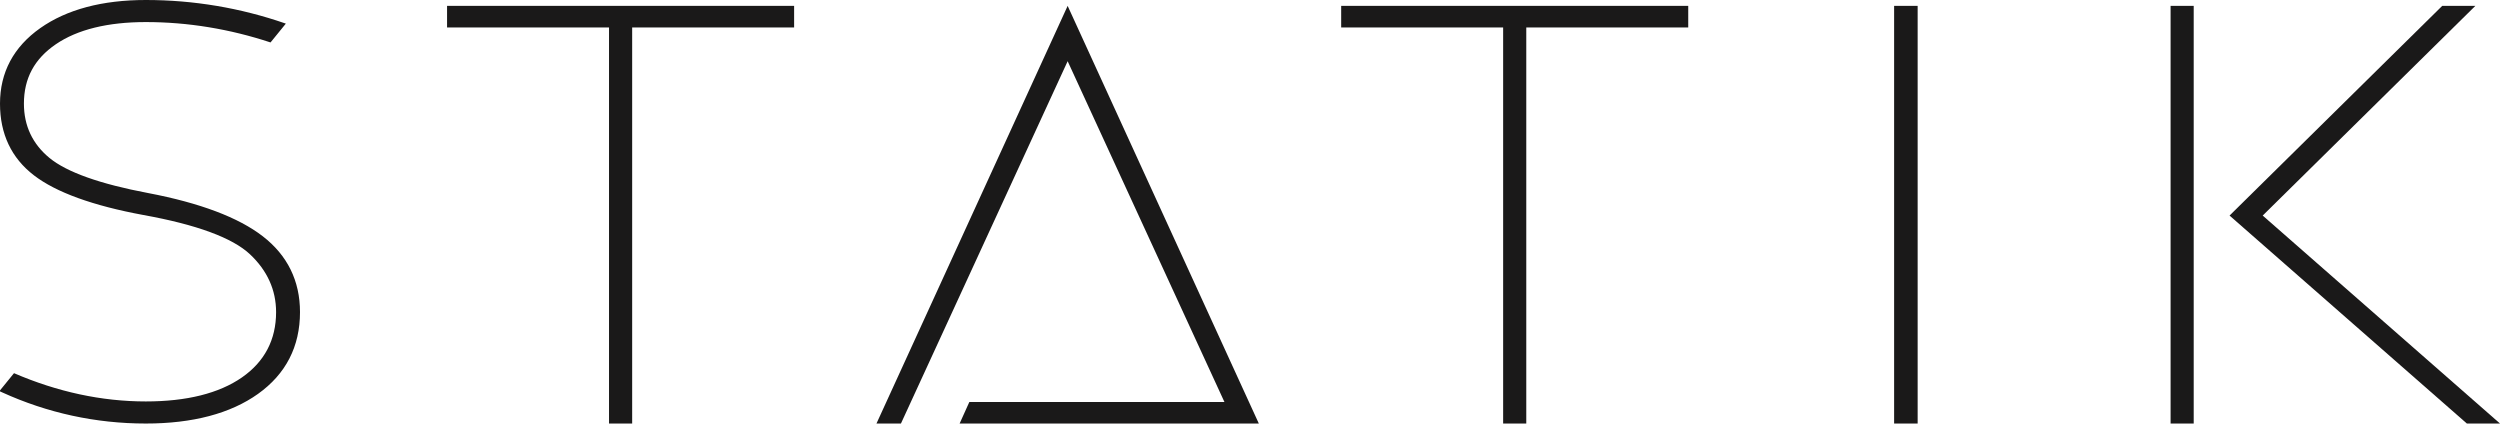 <?xml version="1.0" encoding="UTF-8"?>
<svg width="425px" height="72px" viewBox="0 0 425 72" version="1.1" xmlns="http://www.w3.org/2000/svg" xmlns:xlink="http://www.w3.org/1999/xlink">
    <title>logo (zwart op wit)</title>
    <g id="logo-(zwart-op-wit)" stroke="none" stroke-width="1" fill="none" fill-rule="evenodd">
        <polyline id="Fill-1" fill="#1A1919" points="135 1 135 4.672 107.468 4.672 107.468 72 103.533 72 103.533 4.672 76 4.672 76 1 135 1"></polyline>
        <polyline id="Fill-2" fill="#1A1919" points="164.789 68.336 208.152 68.336 181.5 10.403 153.16 72 149 72 181.5 1 214 72 163.136 72 164.789 68.336"></polyline>
        <polyline id="Fill-3" fill="#1A1919" points="287 1 287 4.672 259.467 4.672 259.467 72 255.534 72 255.534 4.672 228 4.672 228 1 287 1"></polyline>
        <polygon id="Fill-4" fill="#1A1919" points="322 72 326 72 326 1 322 1"></polygon>
        <path d="M419.368,72 L379.025,36.645 L415.176,1 L420.809,1 L384.658,36.645 L425,72 L419.368,72 Z M369,72 L372.93,72 L372.93,1 L369,1 L369,72 Z" id="Fill-5" fill="#1A1919"></path>
        <path d="M44.665,40.161 C40.531,36.966 33.98,34.497 25.196,32.821 C16.997,31.275 11.35,29.265 8.412,26.85 C5.528,24.481 4.066,21.378 4.066,17.625 C4.066,13.313 5.846,10.006 9.506,7.513 C13.174,5.017 18.317,3.752 24.789,3.752 C31.933,3.752 39.054,4.925 45.99,7.216 L48.593,4.014 L48.471,3.973 C40.85,1.336 32.882,0 24.789,0 C17.388,0 11.353,1.606 6.852,4.774 C2.306,7.979 0,12.303 0,17.625 C0,22.766 1.94,26.863 5.766,29.803 C9.524,32.695 15.788,34.965 24.387,36.553 C33.418,38.184 39.508,40.428 42.487,43.219 C45.438,45.987 46.935,49.298 46.935,53.061 C46.935,57.751 44.982,61.486 41.133,64.161 C37.231,66.872 31.732,68.246 24.789,68.246 C17.276,68.246 9.749,66.615 2.38,63.44 L0,66.368 L0,66.536 L0.34,66.691 C8.068,70.213 16.295,72 24.789,72 C32.759,72 39.176,70.302 43.866,66.959 C48.599,63.58 51,58.905 51,53.061 C51,47.749 48.869,43.408 44.665,40.161" id="Fill-6" fill="#1A1919"></path>
    </g>
</svg>